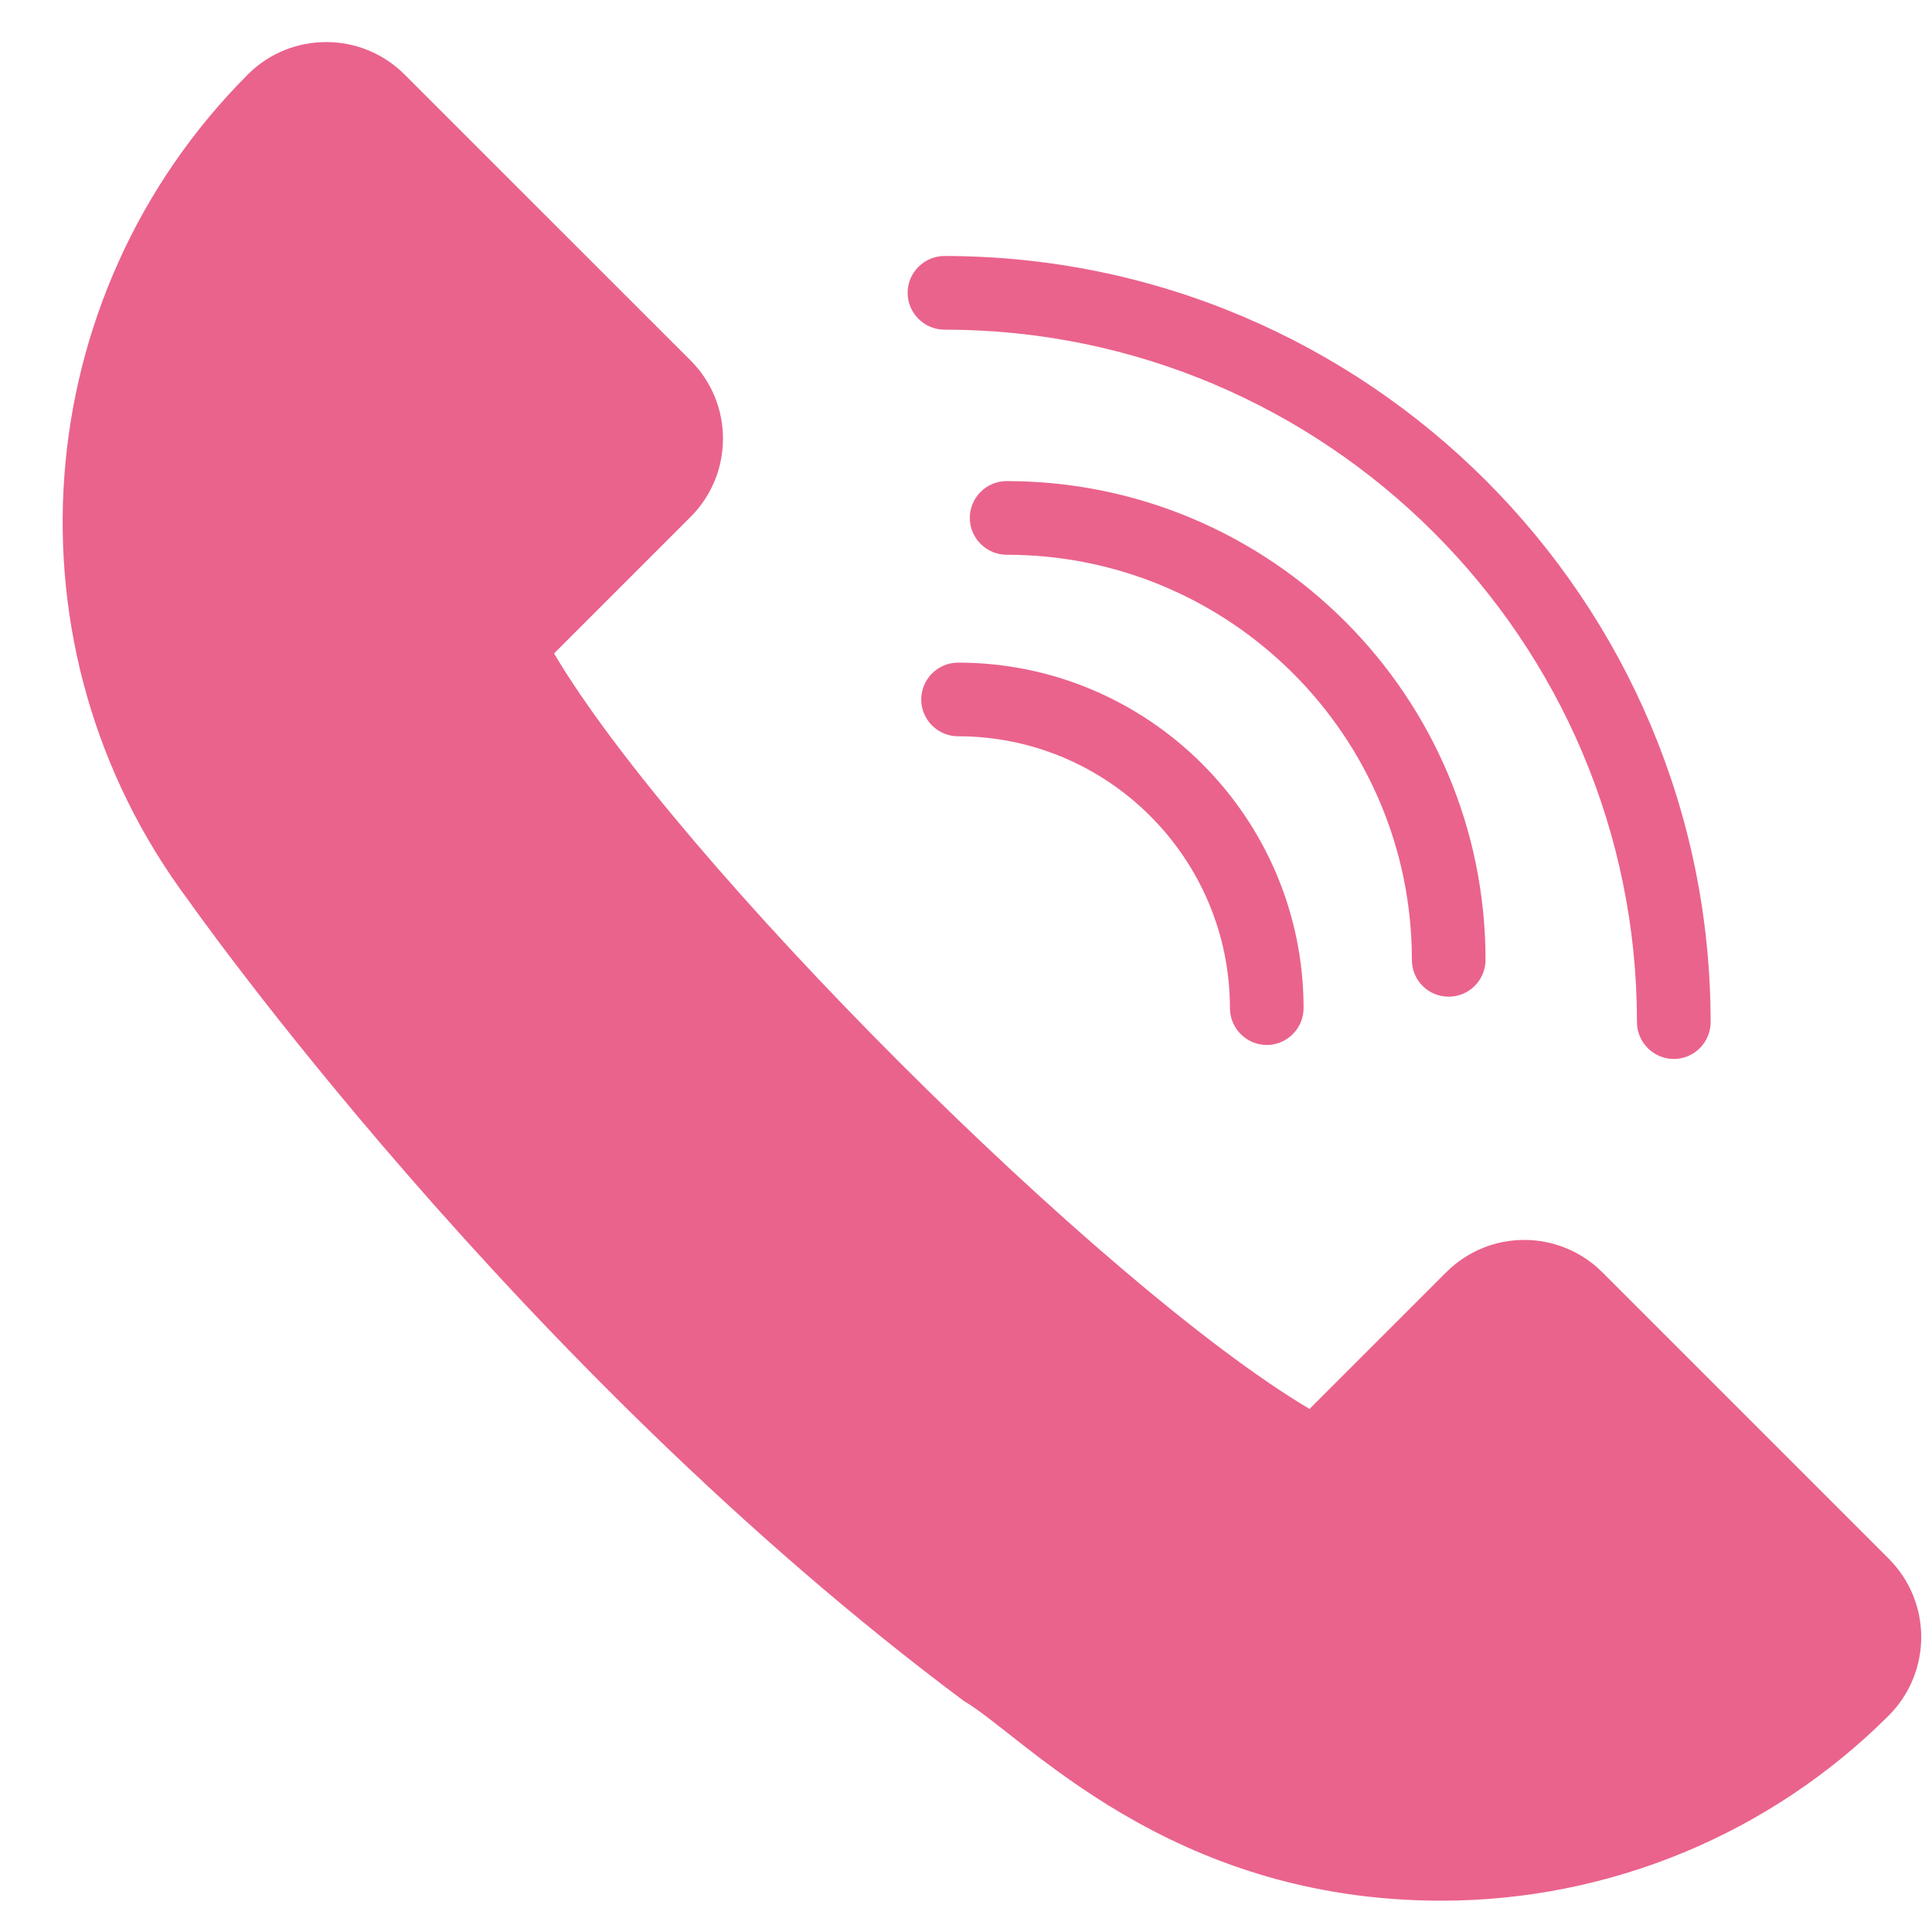 <svg xmlns="http://www.w3.org/2000/svg" xmlns:xlink="http://www.w3.org/1999/xlink" width="100" zoomAndPan="magnify" viewBox="0 0 75 75" height="100" preserveAspectRatio="xMidYMid meet" version="1.0"><defs><clipPath id="dcdc6e9242"><path d="M 2 1.16 L 75 1.16 L 75 73.91 L 2 73.91 Z M 2 1.16 " clip-rule="nonzero"/></clipPath></defs><g clip-path="url(#dcdc6e9242)"><path fill="#ea638c" d="M 73.328 60.516 L 62.203 49.391 C 60.527 47.715 57.812 47.715 56.141 49.391 L 50.836 54.695 C 42.785 49.918 26.281 33.43 21.508 25.367 L 26.812 20.062 C 28.484 18.387 28.484 15.672 26.812 13.996 L 15.699 2.887 C 14.027 1.215 11.297 1.215 9.625 2.887 C 1.016 11.512 0 25.164 7.309 34.945 C 7.32 34.961 20.02 53.051 37.422 66.035 C 39.754 67.391 45.344 73.785 55.953 73.785 C 62.473 73.785 68.723 71.195 73.328 66.59 C 75 64.902 75 62.199 73.328 60.516 Z M 73.328 60.516 " fill-opacity="1" fill-rule="nonzero"/></g><path fill="#ea638c" d="M 56.238 38.691 C 57.027 38.691 57.668 38.051 57.668 37.262 C 57.668 27.012 49.332 18.676 39.078 18.676 C 38.293 18.676 37.648 19.316 37.648 20.105 C 37.648 20.891 38.293 21.535 39.078 21.535 C 47.762 21.535 54.809 28.582 54.809 37.262 C 54.809 38.051 55.438 38.691 56.238 38.691 Z M 56.238 38.691 " fill-opacity="1" fill-rule="nonzero"/><path fill="#ea638c" d="M 37.191 25.723 C 36.406 25.723 35.762 26.367 35.762 27.152 C 35.762 27.941 36.406 28.582 37.191 28.582 C 43.012 28.582 47.746 33.316 47.746 39.137 C 47.746 39.922 48.391 40.566 49.176 40.566 C 49.961 40.566 50.605 39.922 50.605 39.137 C 50.605 31.742 44.586 25.723 37.191 25.723 Z M 37.191 25.723 " fill-opacity="1" fill-rule="nonzero"/><path fill="#ea638c" d="M 36.664 12.797 C 51.492 12.797 63.547 24.852 63.547 39.68 C 63.547 40.465 64.191 41.109 64.977 41.109 C 65.762 41.109 66.406 40.465 66.406 39.68 C 66.406 23.277 53.066 9.938 36.664 9.938 C 35.879 9.938 35.234 10.582 35.234 11.367 C 35.234 12.152 35.879 12.797 36.664 12.797 Z M 36.664 12.797 " fill-opacity="1" fill-rule="nonzero"/></svg>